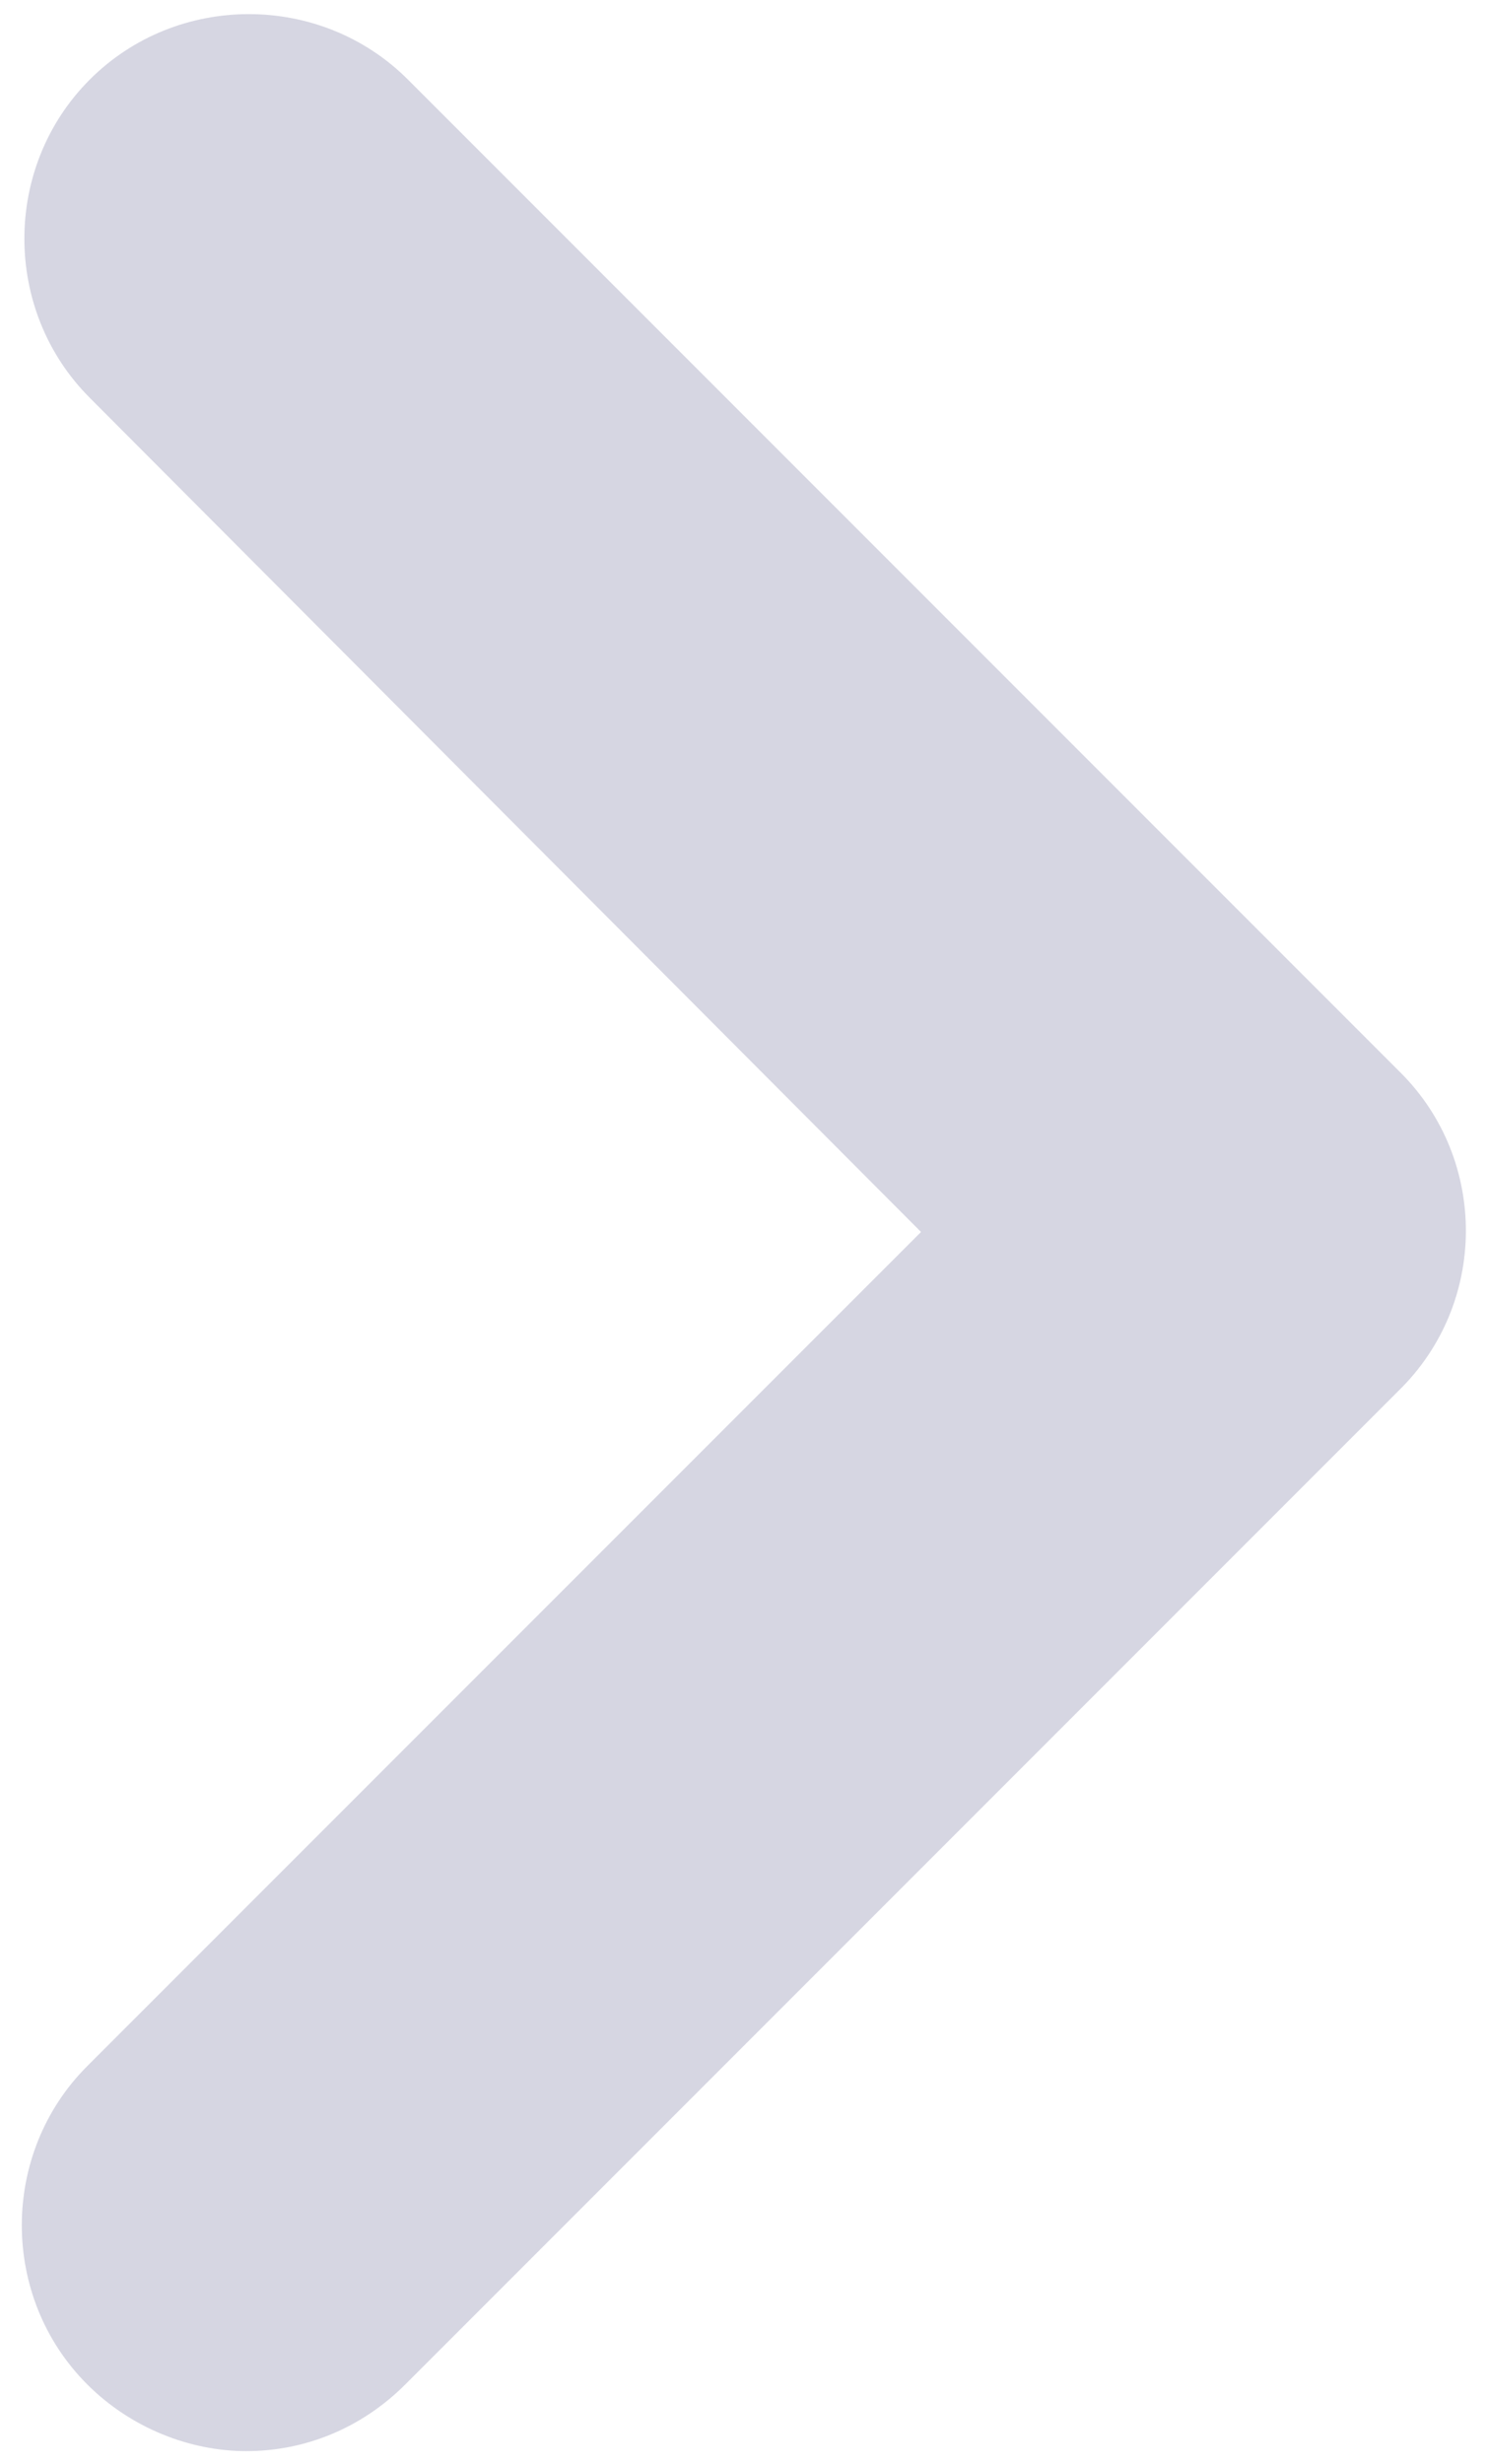 <?xml version="1.0" encoding="utf-8"?>
<!-- Generator: Adobe Illustrator 21.1.0, SVG Export Plug-In . SVG Version: 6.00 Build 0)  -->
<svg version="1.1" id="Layer_1" xmlns="http://www.w3.org/2000/svg" xmlns:xlink="http://www.w3.org/1999/xlink" x="0px" y="0px"
	 viewBox="0 0 58 96" style="enable-background:new 0 0 58 96;" xml:space="preserve">
<style type="text/css">
	.st0{fill:#D6D6E2;}
</style>
<g>
	<g>
		<path id="SVGID_1_" class="st0" d="M54.6,41.8L15.9,3.1c-3.4-3.4-9-3.4-12.4,0s-3.4,9,0,12.4L35.9,48L3.4,80.5
			c-3.4,3.4-3.4,9,0,12.4c1.7,1.7,4,2.6,6.2,2.6c2.3,0,4.5-0.9,6.2-2.6l38.7-38.7C58,50.8,58,45.2,54.6,41.8z"/>
	</g>
</g>
</svg>

